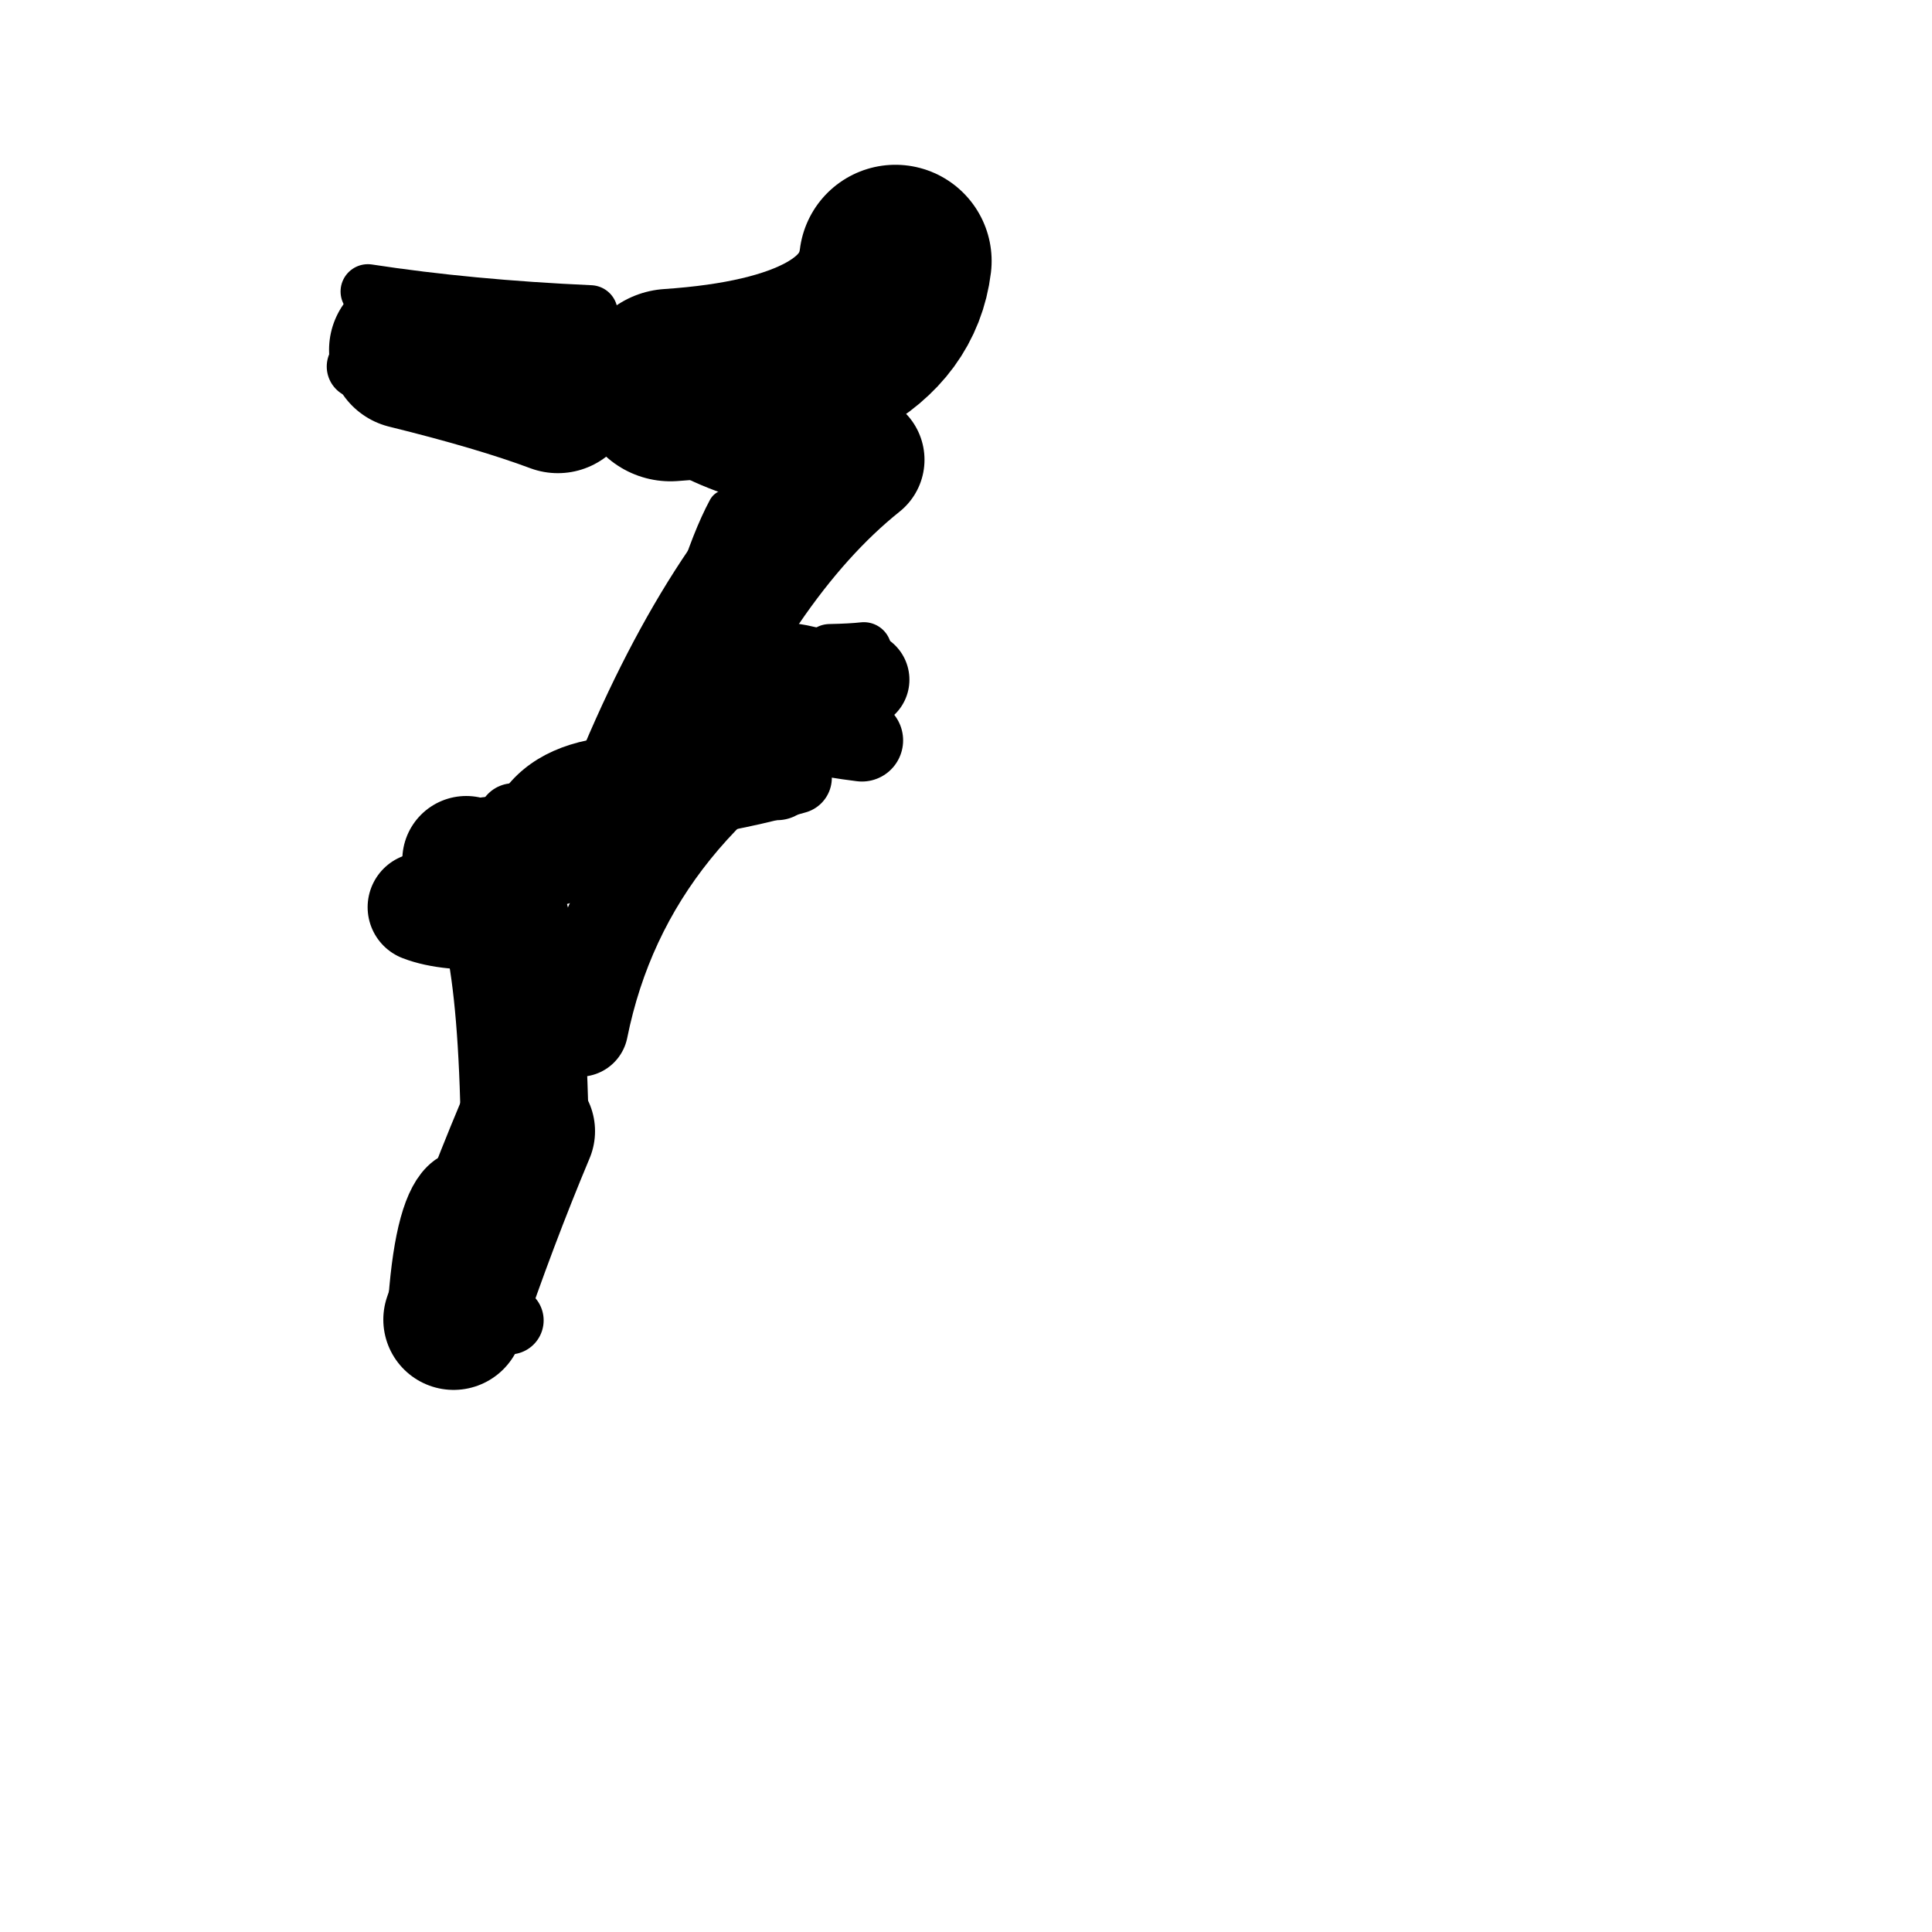 <?xml version="1.0" ?>
<svg height="140" width="140" xmlns="http://www.w3.org/2000/svg">
  <path d="M 66.372, 20.318 Q 66.253, 19.174, 64.884, 18.914 " fill="none" id="curve_1" stroke="#000000" stroke-linecap="round" stroke-linejoin="round" stroke-width="10.088"/>
  <path d="M 64.884, 18.914 Q 63.908, 26.872, 48.585, 27.904 " fill="none" id="curve_1" stroke="#000000" stroke-linecap="round" stroke-linejoin="round" stroke-width="13.947"/>
  <path d="M 48.585, 27.904 Q 50.705, 31.441, 62.175, 33.316 " fill="none" id="curve_1" stroke="#000000" stroke-linecap="round" stroke-linejoin="round" stroke-width="9.324"/>
  <path d="M 62.175, 33.316 Q 53.356, 40.37, 46.738, 55.981 " fill="none" id="curve_1" stroke="#000000" stroke-linecap="round" stroke-linejoin="round" stroke-width="9.636"/>
  <path d="M 46.738, 55.981 Q 45.353, 61.282, 33.785, 62.313 " fill="none" id="curve_1" stroke="#000000" stroke-linecap="round" stroke-linejoin="round" stroke-width="8.774"/>
  <path d="M 33.785, 62.313 Q 37.752, 63.076, 38.024, 81.969 " fill="none" id="curve_1" stroke="#000000" stroke-linecap="round" stroke-linejoin="round" stroke-width="9.265"/>
  <path d="M 38.024, 81.969 Q 35.327, 88.401, 32.871, 95.623 " fill="none" id="curve_1" stroke="#000000" stroke-linecap="round" stroke-linejoin="round" stroke-width="10.189"/>
  <path d="M 42.012, 74.514 Q 45.292, 58.243, 62.391, 49.252 " fill="none" id="curve_2" stroke="#000000" stroke-linecap="round" stroke-linejoin="round" stroke-width="7.018"/>
  <path d="M 40.424, 28.553 Q 36.254, 26.996, 29.579, 25.351 " fill="none" id="curve_3" stroke="#000000" stroke-linecap="round" stroke-linejoin="round" stroke-width="11.469"/>
  <path d="M 32.876, 66.234 Q 31.526, 66.099, 30.595, 65.739 " fill="none" id="curve_5" stroke="#000000" stroke-linecap="round" stroke-linejoin="round" stroke-width="7.911"/>
  <path d="M 62.46, 53.649 Q 58.54, 53.169, 53.326, 51.809 " fill="none" id="curve_8" stroke="#000000" stroke-linecap="round" stroke-linejoin="round" stroke-width="5.967"/>
  <path d="M 29.523, 24.671 Q 46.941, 25.494, 57.579, 28.411 " fill="none" id="curve_9" stroke="#000000" stroke-linecap="round" stroke-linejoin="round" stroke-width="3.369"/>
  <path d="M 67.497, 20.729 Q 66.584, 29.399, 57.745, 32.675 " fill="none" id="curve_10" stroke="#000000" stroke-linecap="round" stroke-linejoin="round" stroke-width="3.814"/>
  <path d="M 61.595, 50.086 Q 61.429, 47.392, 54.199, 47.193 " fill="none" id="curve_11" stroke="#000000" stroke-linecap="round" stroke-linejoin="round" stroke-width="4.588"/>
  <path d="M 54.199, 47.193 Q 55.662, 48.991, 56.321, 56.511 " fill="none" id="curve_11" stroke="#000000" stroke-linecap="round" stroke-linejoin="round" stroke-width="5.843"/>
  <path d="M 42.782, 22.645 Q 34.003, 22.251, 26.657, 21.123 " fill="none" id="curve_12" stroke="#000000" stroke-linecap="round" stroke-linejoin="round" stroke-width="3.957"/>
  <path d="M 44.178, 55.09 Q 39.028, 55.674, 37.209, 59.353 " fill="none" id="curve_13" stroke="#000000" stroke-linecap="round" stroke-linejoin="round" stroke-width="3.372"/>
  <path d="M 37.209, 59.353 Q 49.903, 58.641, 57.68, 56.367 " fill="none" id="curve_13" stroke="#000000" stroke-linecap="round" stroke-linejoin="round" stroke-width="5.195"/>
  <path d="M 60.12, 47.225 Q 61.676, 47.194, 62.599, 47.09 " fill="none" id="curve_14" stroke="#000000" stroke-linecap="round" stroke-linejoin="round" stroke-width="4.009"/>
  <path d="M 33.171, 86.388 Q 31.498, 87.629, 30.994, 94.291 " fill="none" id="curve_15" stroke="#000000" stroke-linecap="round" stroke-linejoin="round" stroke-width="5.713"/>
  <path d="M 30.994, 94.291 Q 32.273, 95.264, 36.927, 95.679 " fill="none" id="curve_15" stroke="#000000" stroke-linecap="round" stroke-linejoin="round" stroke-width="4.936"/>
  <path d="M 26.006, 26.56 Q 27.432, 26.757, 28.68, 27.373 " fill="none" id="curve_18" stroke="#000000" stroke-linecap="round" stroke-linejoin="round" stroke-width="4.658"/>
  <path d="M 64.853, 17.041 Q 64.643, 17.52, 64.395, 18.567 " fill="none" id="curve_20" stroke="#000000" stroke-linecap="round" stroke-linejoin="round" stroke-width="5.733"/>
  <path d="M 64.395, 18.567 Q 64.284, 18.383, 64.105, 17.993 " fill="none" id="curve_20" stroke="#000000" stroke-linecap="round" stroke-linejoin="round" stroke-width="4.847"/>
  <path d="M 64.573, 16.866 Q 64.57, 17.278, 64.563, 18.117 " fill="none" id="curve_26" stroke="#000000" stroke-linecap="round" stroke-linejoin="round" stroke-width="3.962"/>
  <path d="M 64.563, 18.117 Q 64.197, 18.016, 63.526, 17.81 " fill="none" id="curve_26" stroke="#000000" stroke-linecap="round" stroke-linejoin="round" stroke-width="4.485"/>
  <path d="M 52.705, 36.898 Q 50.447, 41.097, 48.123, 51.547 " fill="none" id="curve_41" stroke="#000000" stroke-linecap="round" stroke-linejoin="round" stroke-width="2.857"/>
  <path d="M 60.144, 19.175 Q 63.861, 18.795, 66.392, 17.775 " fill="none" id="curve_43" stroke="#000000" stroke-linecap="round" stroke-linejoin="round" stroke-width="3.776"/>
  <path d="M 44.123, 31.875 Q 42.776, 31.446, 39.394, 30.772 " fill="none" id="curve_149" stroke="#000000" stroke-linecap="round" stroke-linejoin="round" stroke-width="1.954"/>
</svg>
